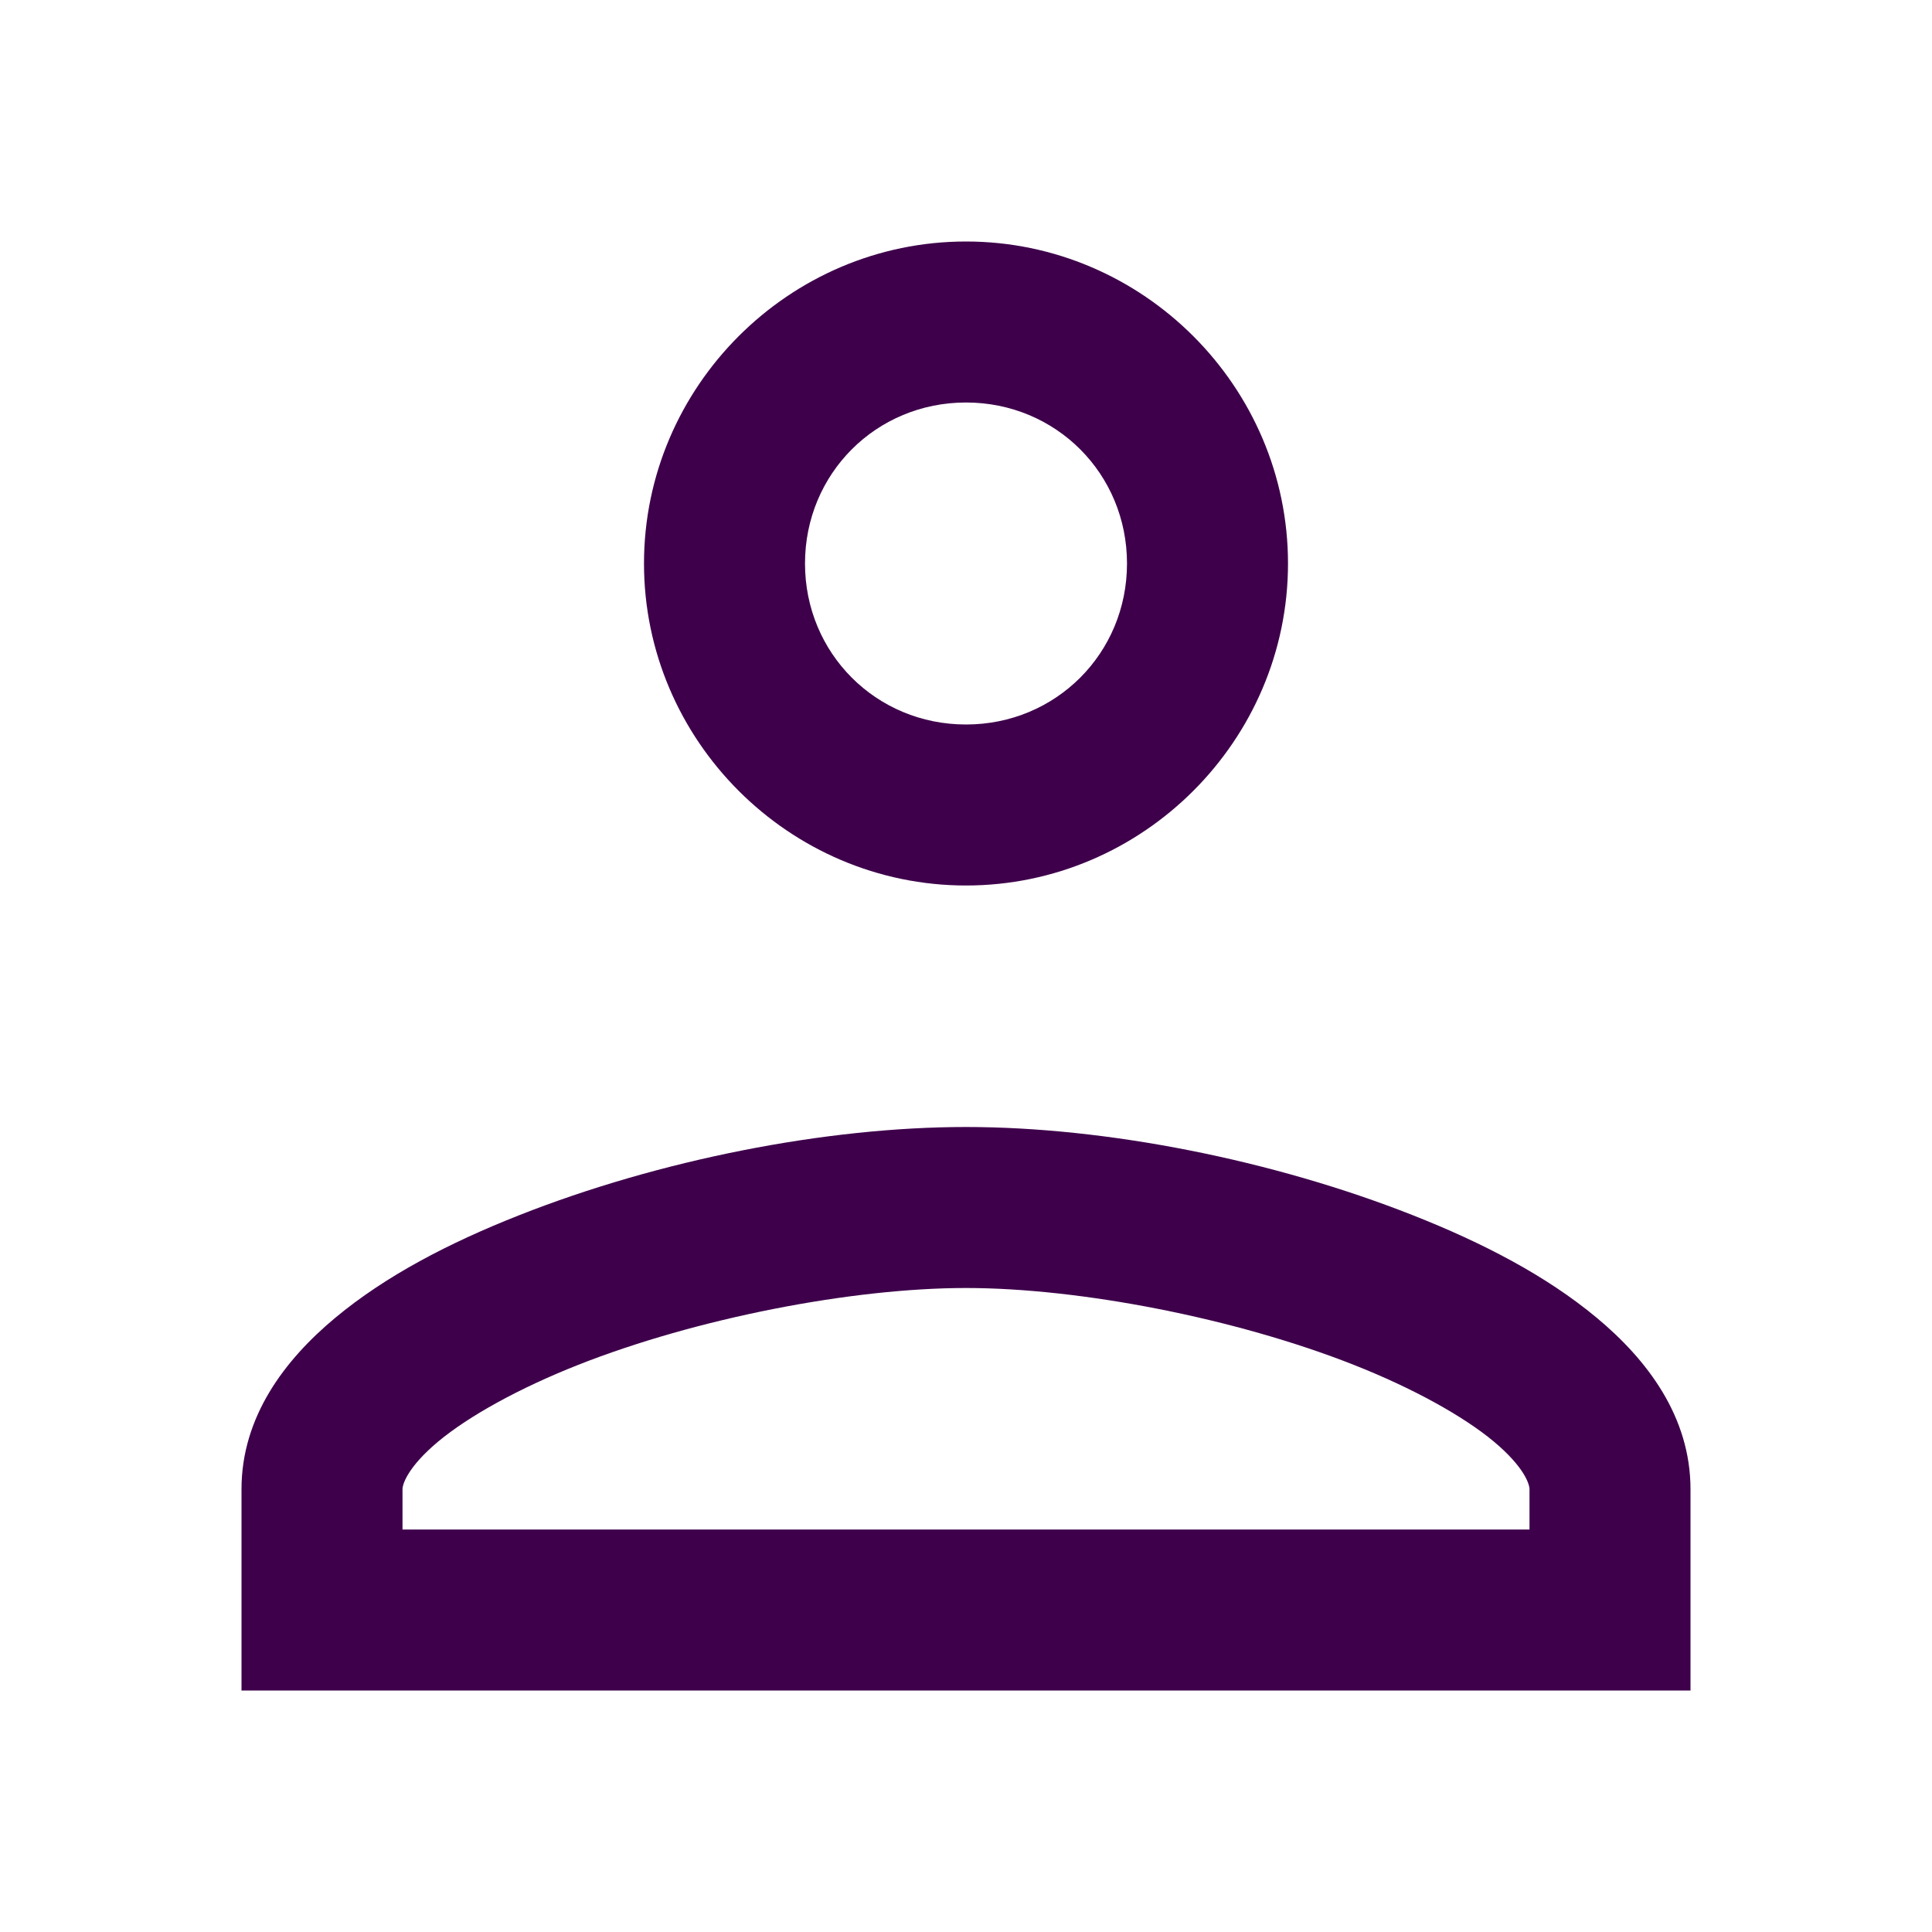<svg xmlns="http://www.w3.org/2000/svg" viewBox="0 0 24 24">
  <path d="M12 3C9.803 3 8 4.803 8 7C8 9.197 9.803 11 12 11C14.197 11 16 9.197 16 7C16 4.803 14.197 3 12 3 z M 12 5C13.116 5 14 5.884 14 7C14 8.116 13.116 9 12 9C10.884 9 10 8.116 10 7C10 5.884 10.884 5 12 5 z M 12 14C10.255 14 8.187 14.41 6.449 15.096C5.58 15.439 4.795 15.846 4.166 16.369C3.537 16.892 3 17.599 3 18.5L3 21L21 21L21 20L21 18.5C21 17.599 20.463 16.892 19.834 16.369C19.205 15.846 18.42 15.439 17.551 15.096C15.813 14.41 13.745 14 12 14 z M 12 16C13.414 16 15.346 16.374 16.818 16.955C17.555 17.246 18.177 17.592 18.555 17.906C18.932 18.221 19 18.435 19 18.5L19 19L5 19L5 18.5C5 18.435 5.068 18.221 5.445 17.906C5.823 17.592 6.445 17.246 7.182 16.955C8.654 16.374 10.586 16 12 16 z" fill="#3E004B" />
</svg>